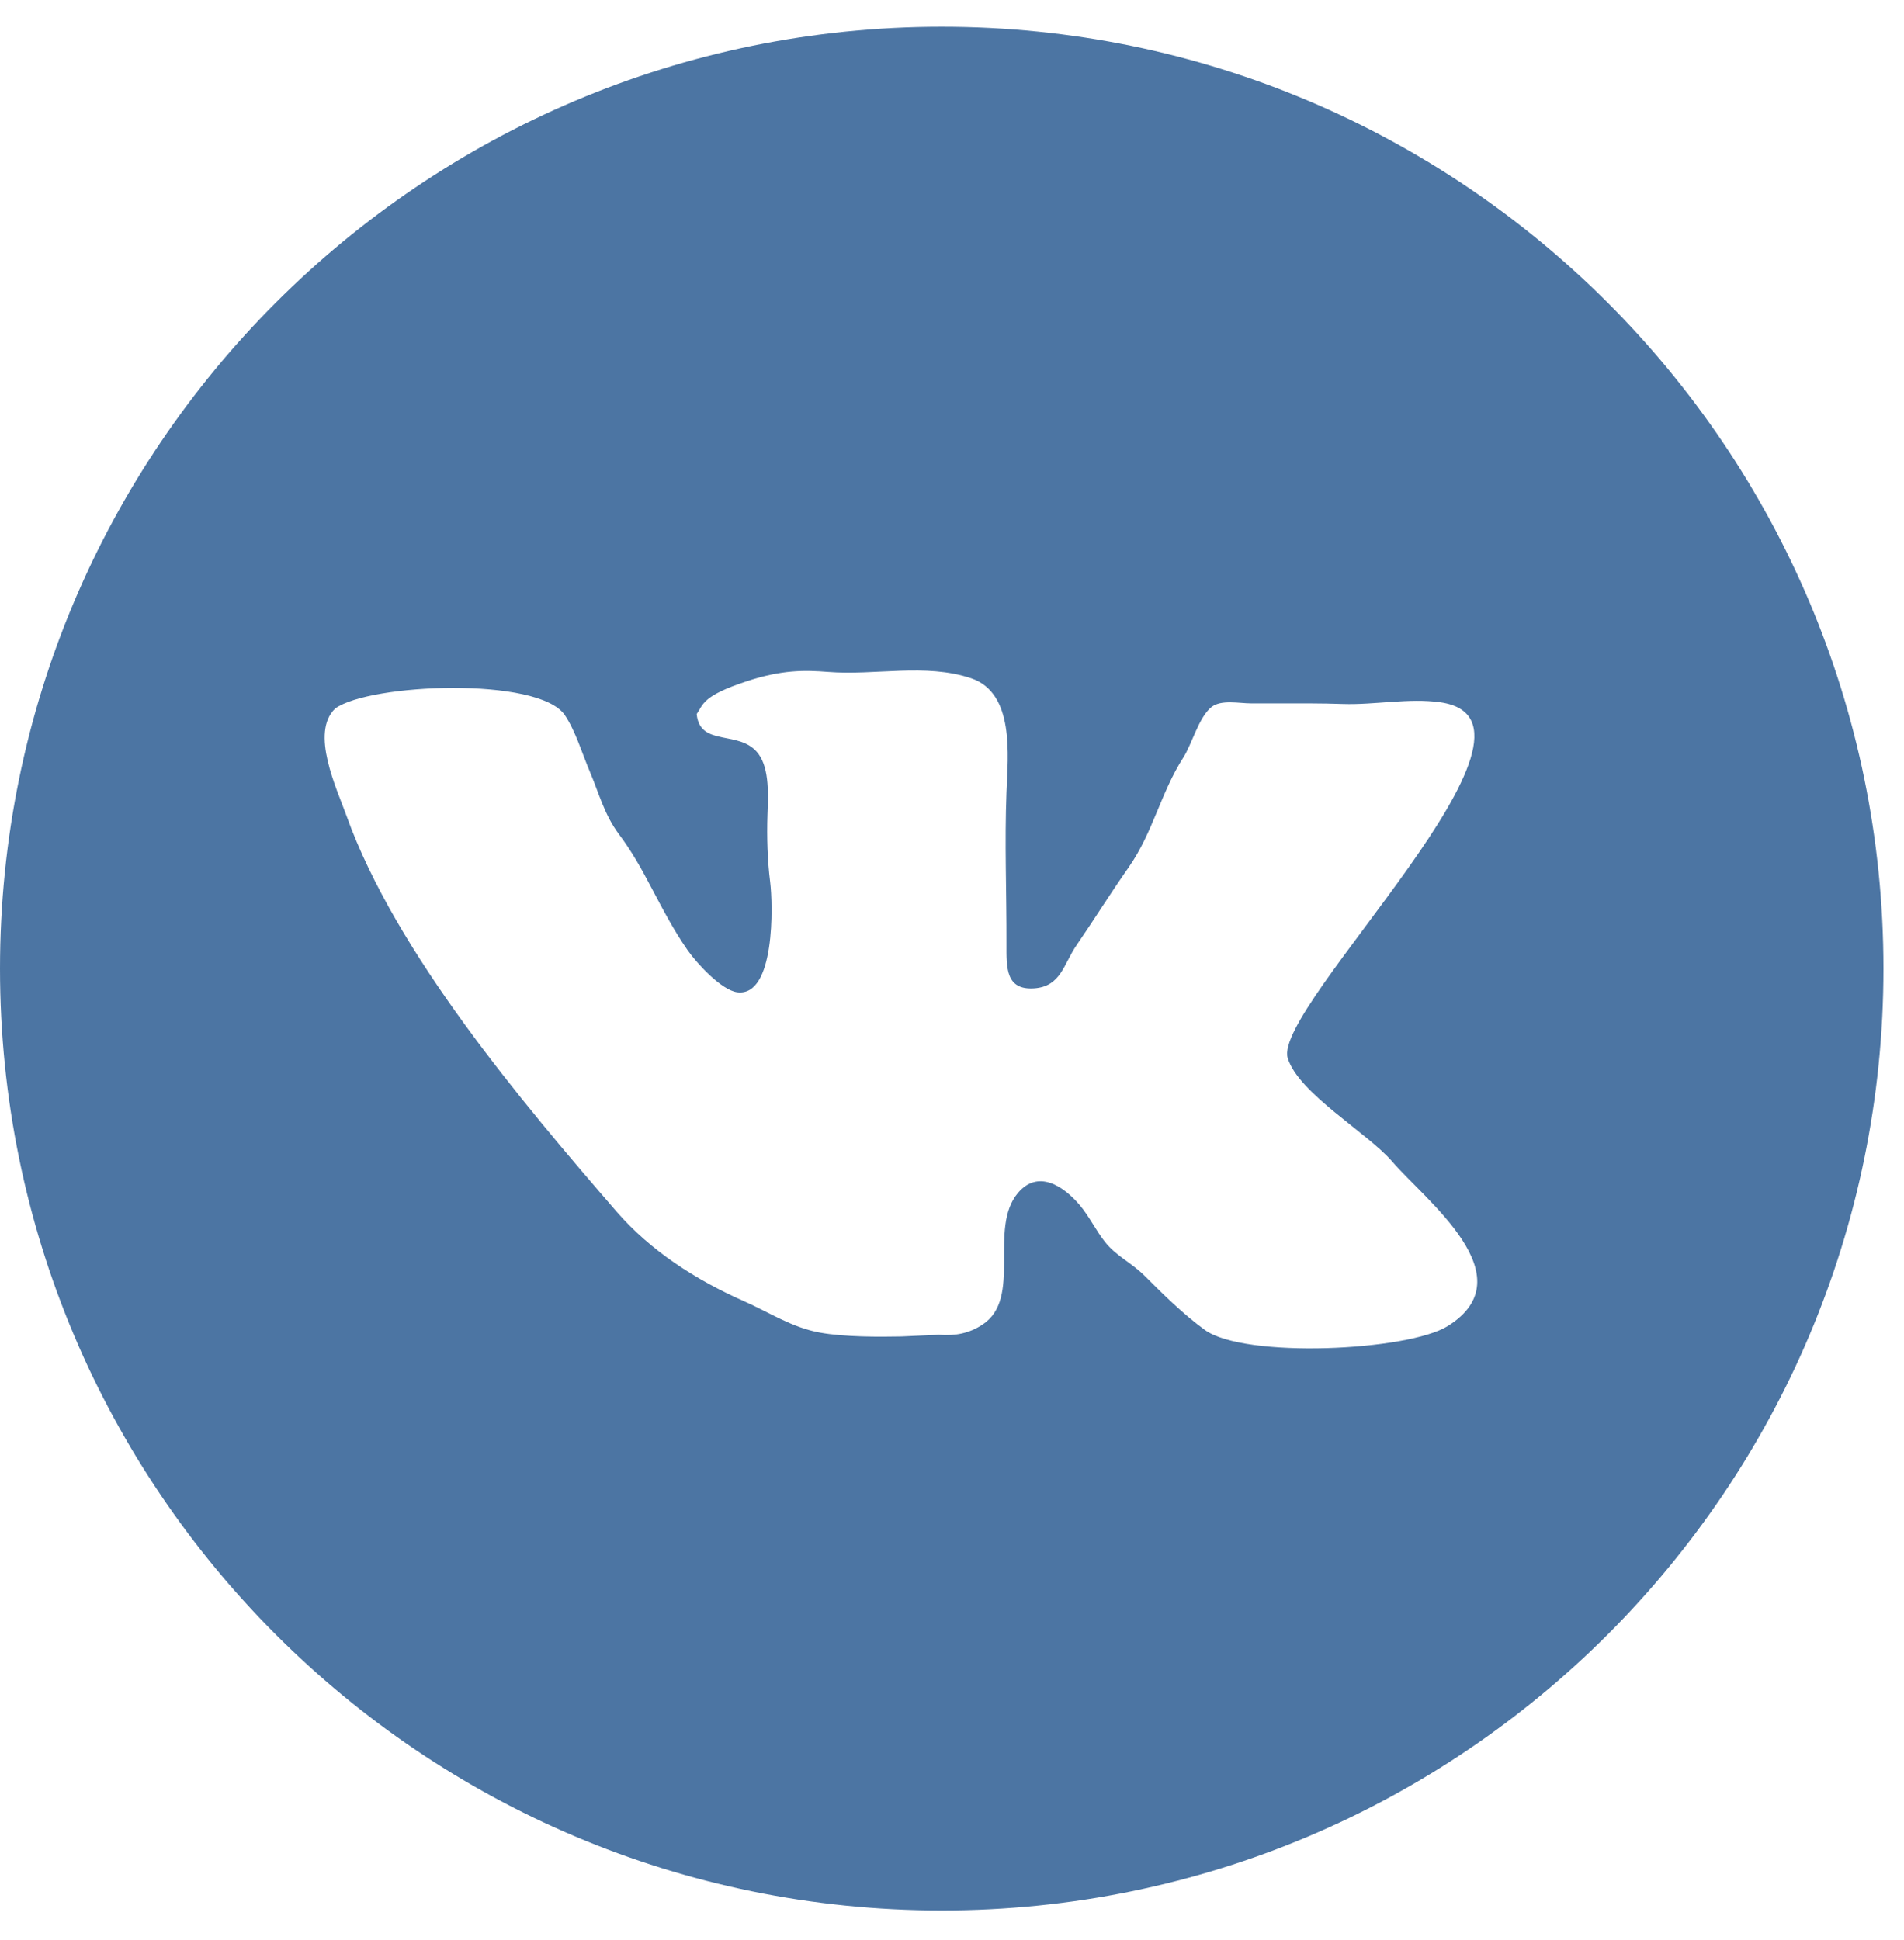 <svg width="53" height="54" viewBox="0 0 53 54" fill="none" xmlns="http://www.w3.org/2000/svg">
<path d="M26.214 0.745C11.736 0.745 0 12.481 0 26.959C0 41.437 11.736 53.174 26.214 53.174C40.692 53.174 52.428 41.437 52.428 26.959C52.428 12.481 40.692 0.745 26.214 0.745ZM40.303 36.907C39.184 37.607 34.638 37.815 33.537 37.016C32.934 36.577 32.382 36.029 31.858 35.506C31.491 35.141 31.074 34.964 30.759 34.568C30.502 34.243 30.325 33.861 30.054 33.54C29.597 33.003 28.894 32.546 28.337 33.202C27.499 34.19 28.469 36.129 27.351 36.867C26.976 37.114 26.598 37.186 26.13 37.151L25.092 37.198C24.483 37.21 23.517 37.216 22.824 37.091C22.05 36.951 21.412 36.529 20.712 36.218C19.384 35.63 18.119 34.827 17.157 33.716C14.537 30.689 11.018 26.526 9.651 22.721C9.37 21.939 8.628 20.39 9.332 19.719C10.289 19.023 14.989 18.828 15.722 19.903C16.019 20.34 16.207 20.98 16.418 21.476C16.68 22.094 16.822 22.676 17.232 23.223C17.595 23.708 17.863 24.195 18.143 24.727C18.458 25.324 18.756 25.896 19.139 26.445C19.399 26.819 20.087 27.562 20.522 27.618C21.582 27.753 21.517 25.176 21.438 24.546C21.362 23.94 21.343 23.296 21.363 22.681C21.38 22.157 21.427 21.417 21.116 20.989C20.61 20.291 19.481 20.813 19.393 19.874C19.579 19.608 19.54 19.372 20.785 18.962C21.765 18.64 22.398 18.65 23.044 18.701C24.362 18.807 25.759 18.451 27.031 18.878C28.246 19.287 28.058 21.014 28.017 22.049C27.962 23.461 28.021 24.84 28.017 26.274C28.016 26.926 27.989 27.562 28.786 27.509C29.532 27.459 29.608 26.831 29.964 26.313C30.459 25.591 30.914 24.858 31.419 24.139C32.098 23.166 32.304 22.073 32.944 21.076C33.173 20.72 33.37 19.961 33.722 19.68C33.989 19.465 34.496 19.577 34.82 19.577H35.588C36.176 19.577 36.776 19.573 37.38 19.594C38.25 19.624 39.224 19.424 40.087 19.546C43.809 20.071 35.408 28.029 35.845 29.45C36.147 30.431 38.064 31.528 38.756 32.332C39.674 33.402 42.501 35.53 40.303 36.907Z" fill="#4C75A3"/>
</svg>
